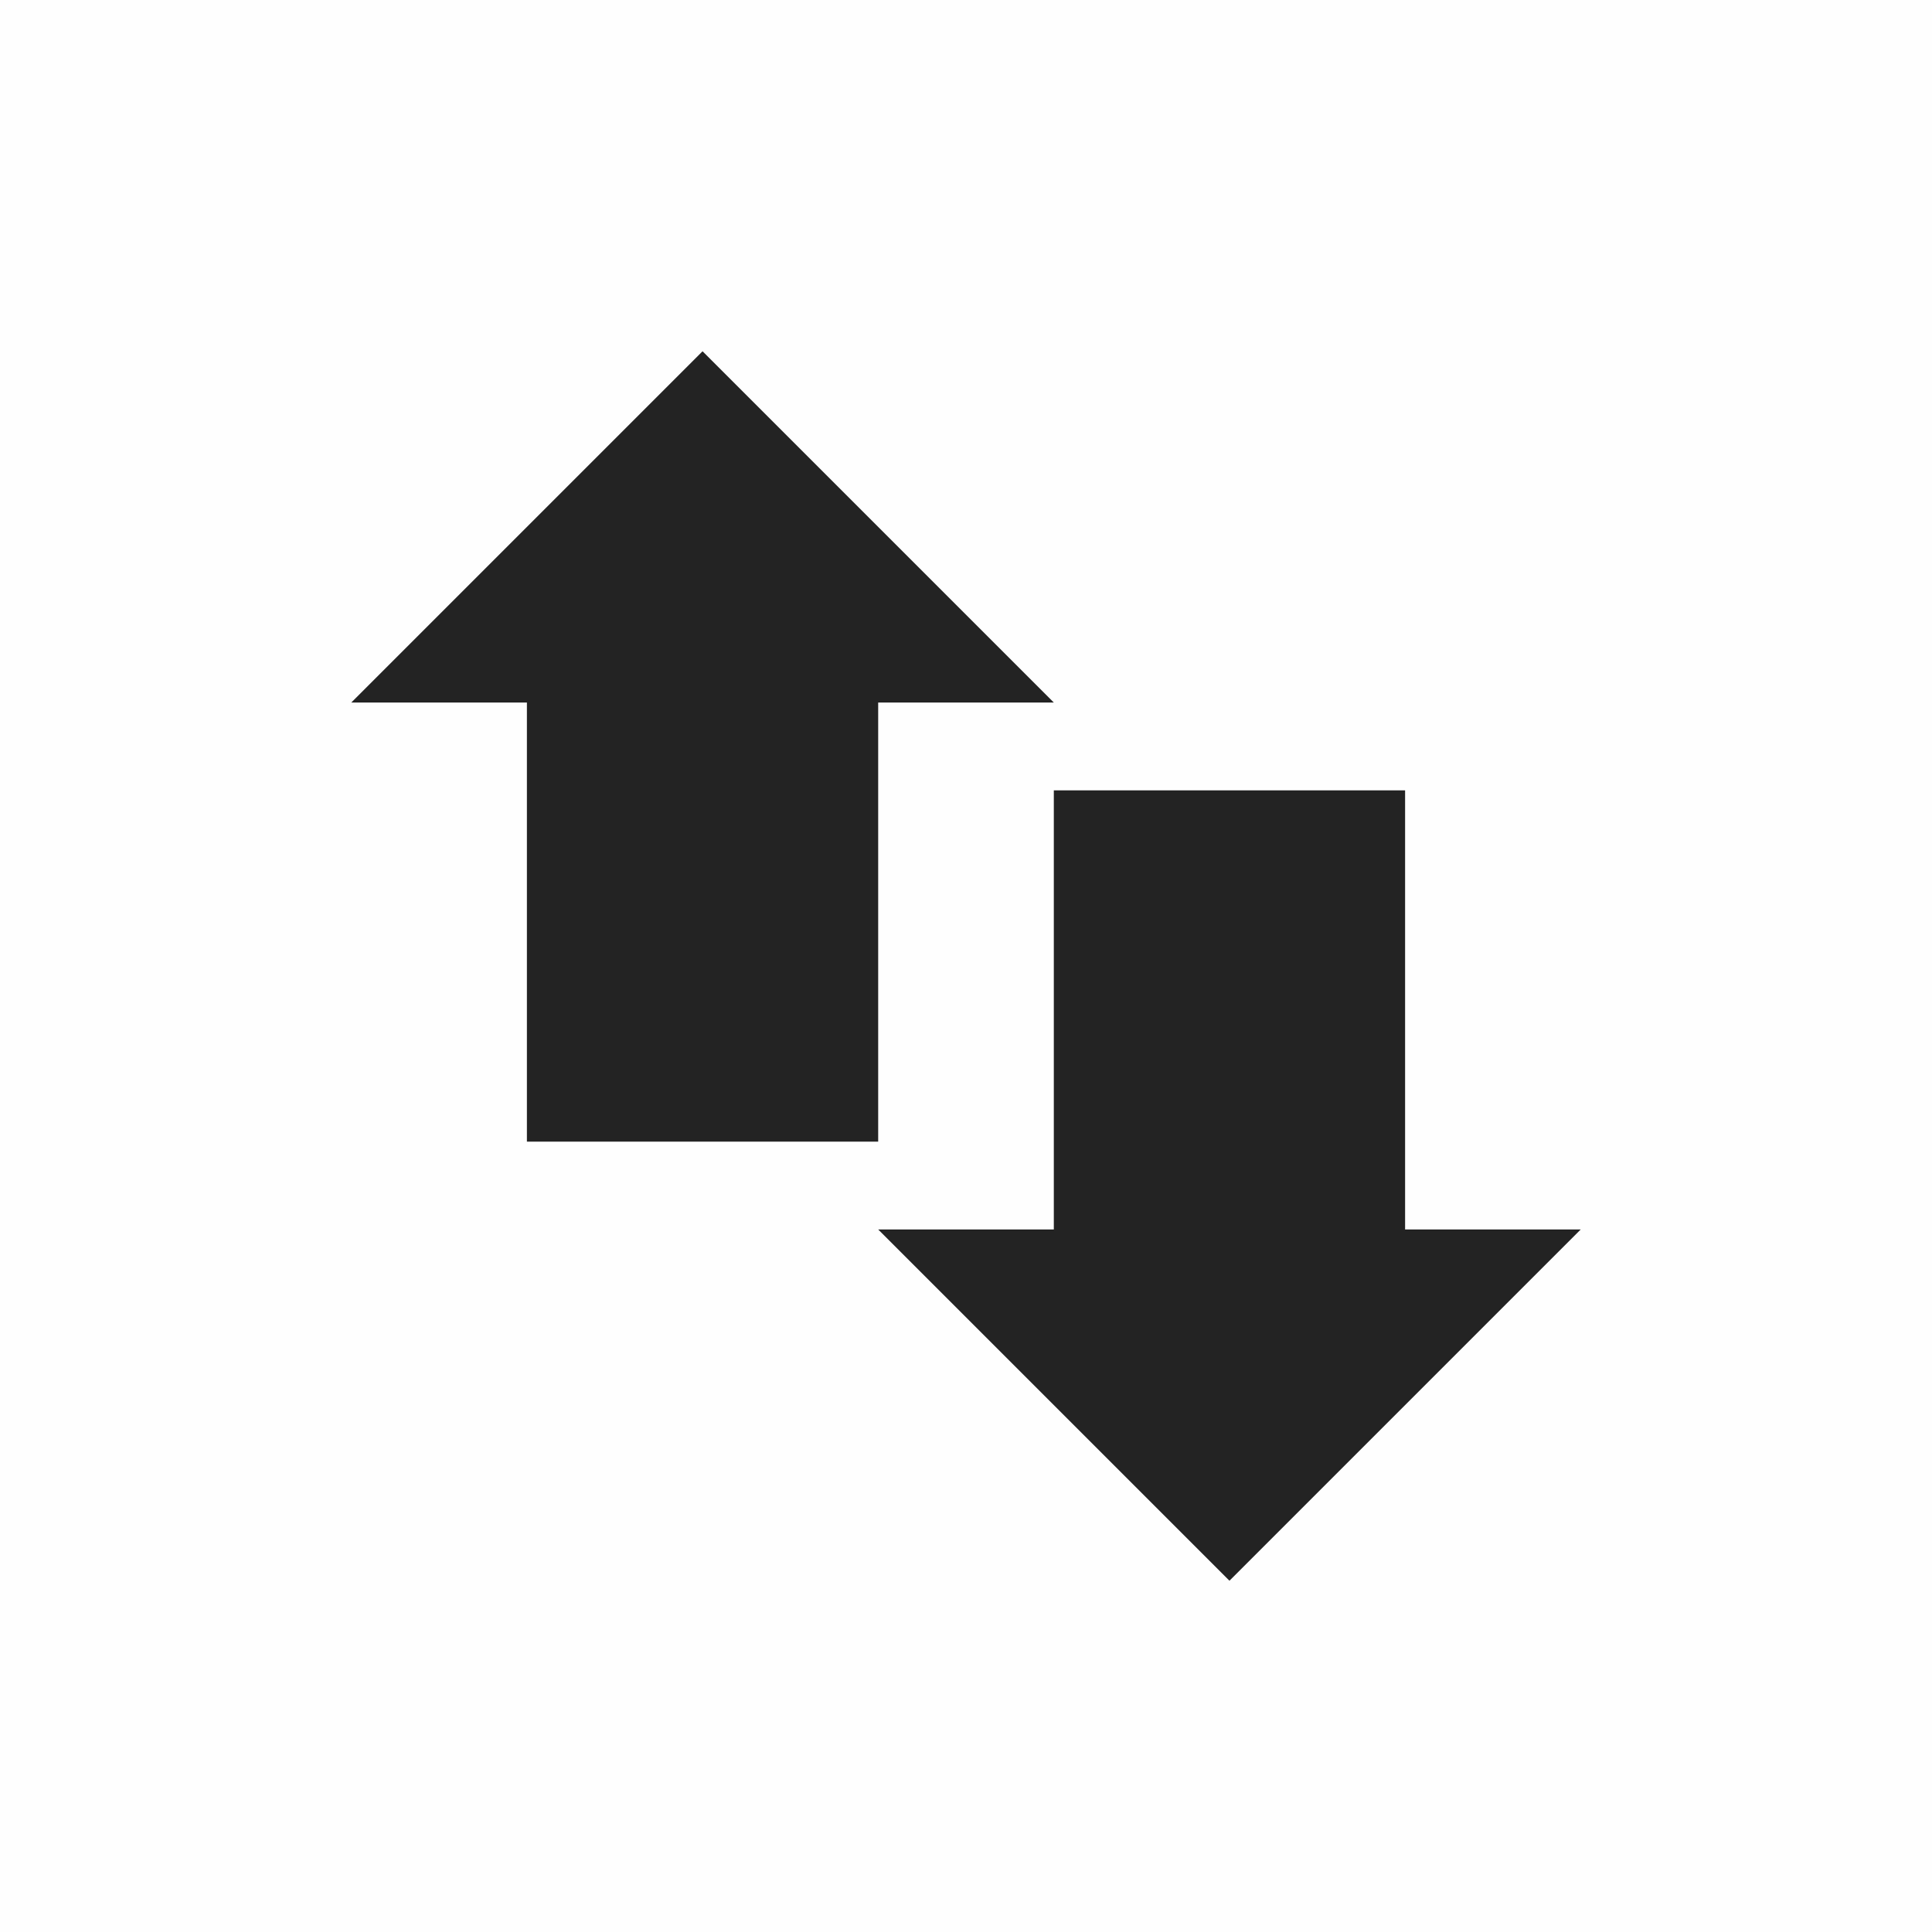 <?xml version="1.0" encoding="UTF-8" standalone="no"?>
<svg
   viewBox="0 0 22 22"
   version="1.1"
   id="svg14"
   sodipodi:docname="mail-send-receive.svg"
   width="22"
   height="22"
   inkscape:version="1.2 (dc2aedaf03, 2022-05-15)"
   xmlns:inkscape="http://www.inkscape.org/namespaces/inkscape"
   xmlns:sodipodi="http://sodipodi.sourceforge.net/DTD/sodipodi-0.dtd"
   xmlns="http://www.w3.org/2000/svg"
   xmlns:svg="http://www.w3.org/2000/svg">
  <defs
     id="defs18" />
  <sodipodi:namedview
     id="namedview16"
     pagecolor="#ffffff"
     bordercolor="#000000"
     borderopacity="0.25"
     inkscape:showpageshadow="2"
     inkscape:pageopacity="0.0"
     inkscape:pagecheckerboard="0"
     inkscape:deskcolor="#d1d1d1"
     showgrid="false"
     inkscape:zoom="17.147339"
     inkscape:cx="5.0153553"
     inkscape:cy="7.9312596"
     inkscape:window-width="1846"
     inkscape:window-height="1011"
     inkscape:window-x="0"
     inkscape:window-y="0"
     inkscape:window-maximized="1"
     inkscape:current-layer="g12" />
  <g
     transform="translate(-301,-57)"
     id="g12">
    <path
       color="#bebebe"
       d="m 301,57 h 22 v 22 h -22 z"
       fill="#808080"
       fill-opacity="0.01"
       id="path2"
       style="stroke-width:1.375" />
    <rect
       color="#bebebe"
       fill="#232323"
       height="6"
       ry="0"
       width="4"
       x="307"
       y="64"
       id="rect4" />
    <rect
       color="#bebebe"
       fill="#232323"
       height="6"
       ry="0"
       width="4"
       x="313"
       y="66"
       id="rect6" />
    <path
       d="m 305,65 h 8 l -4,-4 z"
       fill="#232323"
       id="path8" />
    <path
       d="m 319,71 h -8 l 4,4 z"
       fill="#232323"
       id="path10" />
  </g>
</svg>

